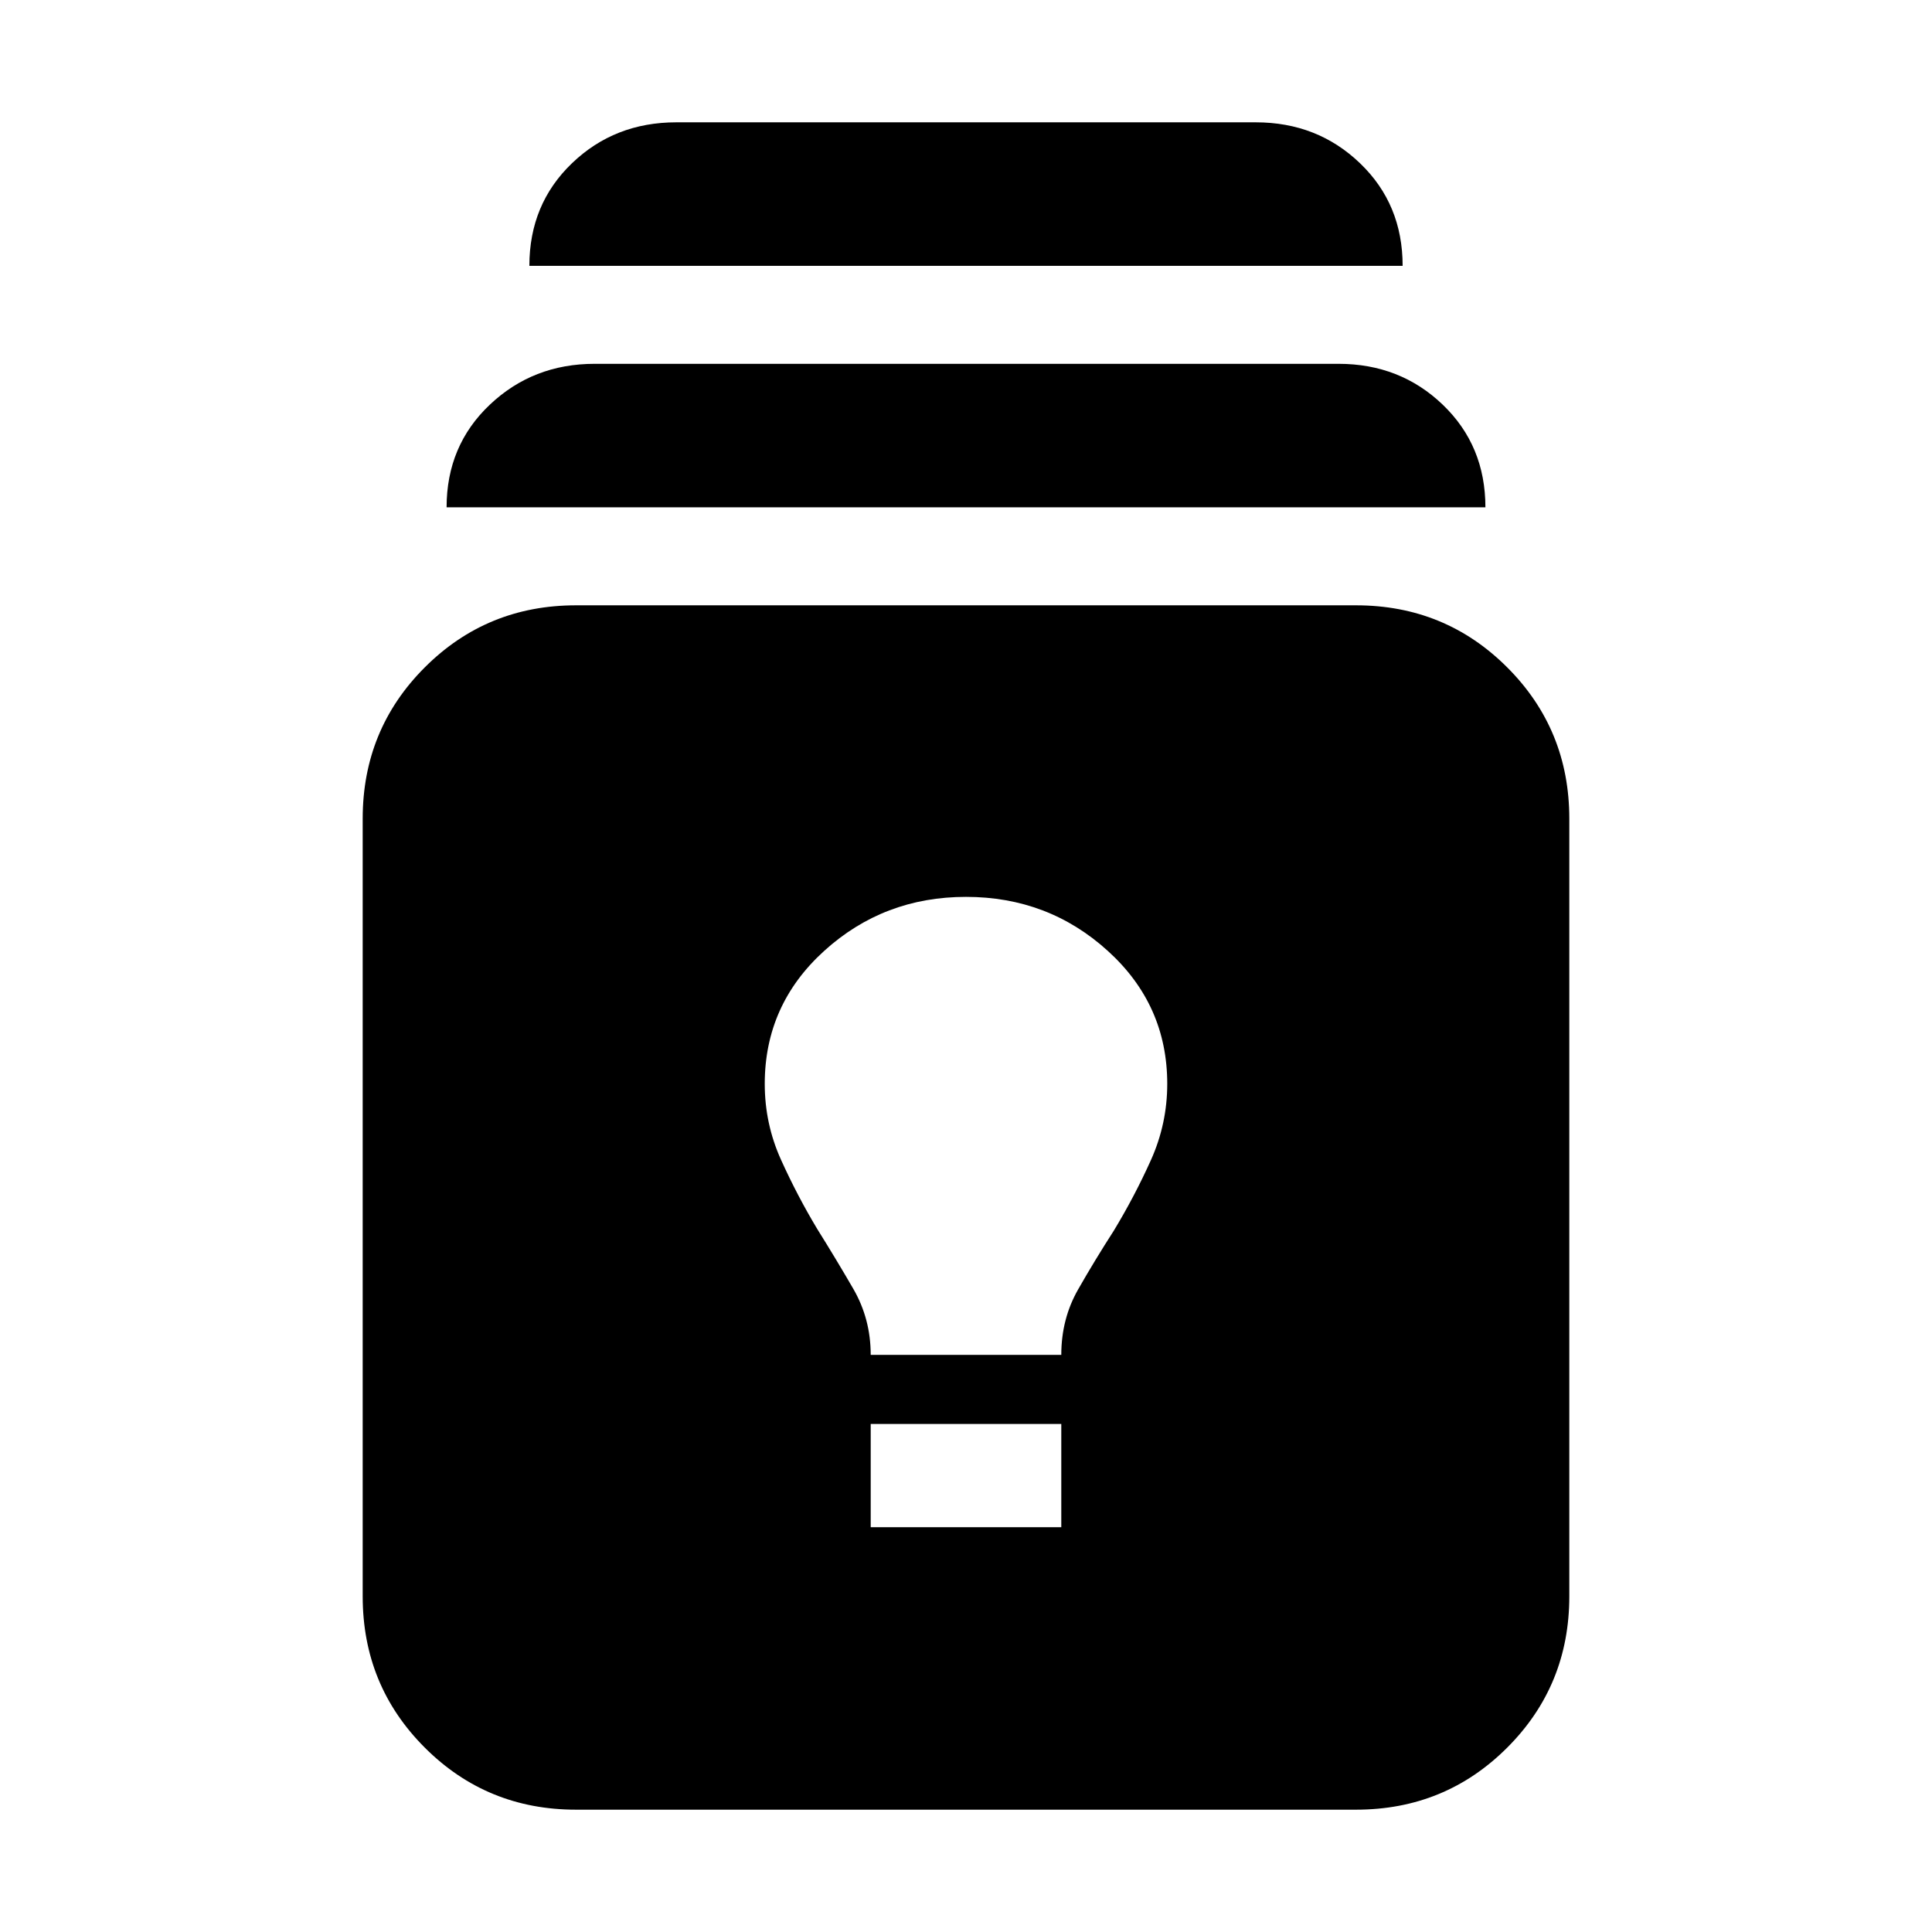 <svg xmlns="http://www.w3.org/2000/svg" height="24" viewBox="0 -960 960 960" width="24"><path d="M286.22-60.78q-44.31 0-75.16-30.85-30.84-30.85-30.84-75.15v-386.44q0-44.3 30.84-75.15 30.85-30.85 75.16-30.85h387.56q44.31 0 75.16 30.85 30.84 30.85 30.84 75.15v386.44q0 44.3-30.84 75.15-30.85 30.85-75.16 30.85H286.22Zm146.43-140.35h94.7v-51.31h-94.7v51.31Zm0-85.65h94.7q0-17.87 8.37-32.52 8.37-14.66 17.67-29.09 10.31-17 18.46-35.09 8.15-18.09 8.15-37.95 0-39.31-29.57-66.11-29.56-26.81-70.43-26.81-40.87 0-70.43 26.81Q380-460.74 380-421.43q0 19.86 8.09 37.73 8.08 17.87 17.95 34.31 9.31 14.87 17.96 29.8 8.65 14.94 8.65 32.81ZM221.91-707.91q0-30.66 21.46-50.98 21.46-20.33 52.11-20.33h369.61q30.65 0 51.82 20.33 21.18 20.32 21.18 50.98H221.91Zm41.13-120q0-30.66 21.18-50.98 21.17-20.33 51.82-20.33h287.92q30.65 0 51.82 20.33 21.18 20.32 21.18 50.98H263.04Z"/></svg>